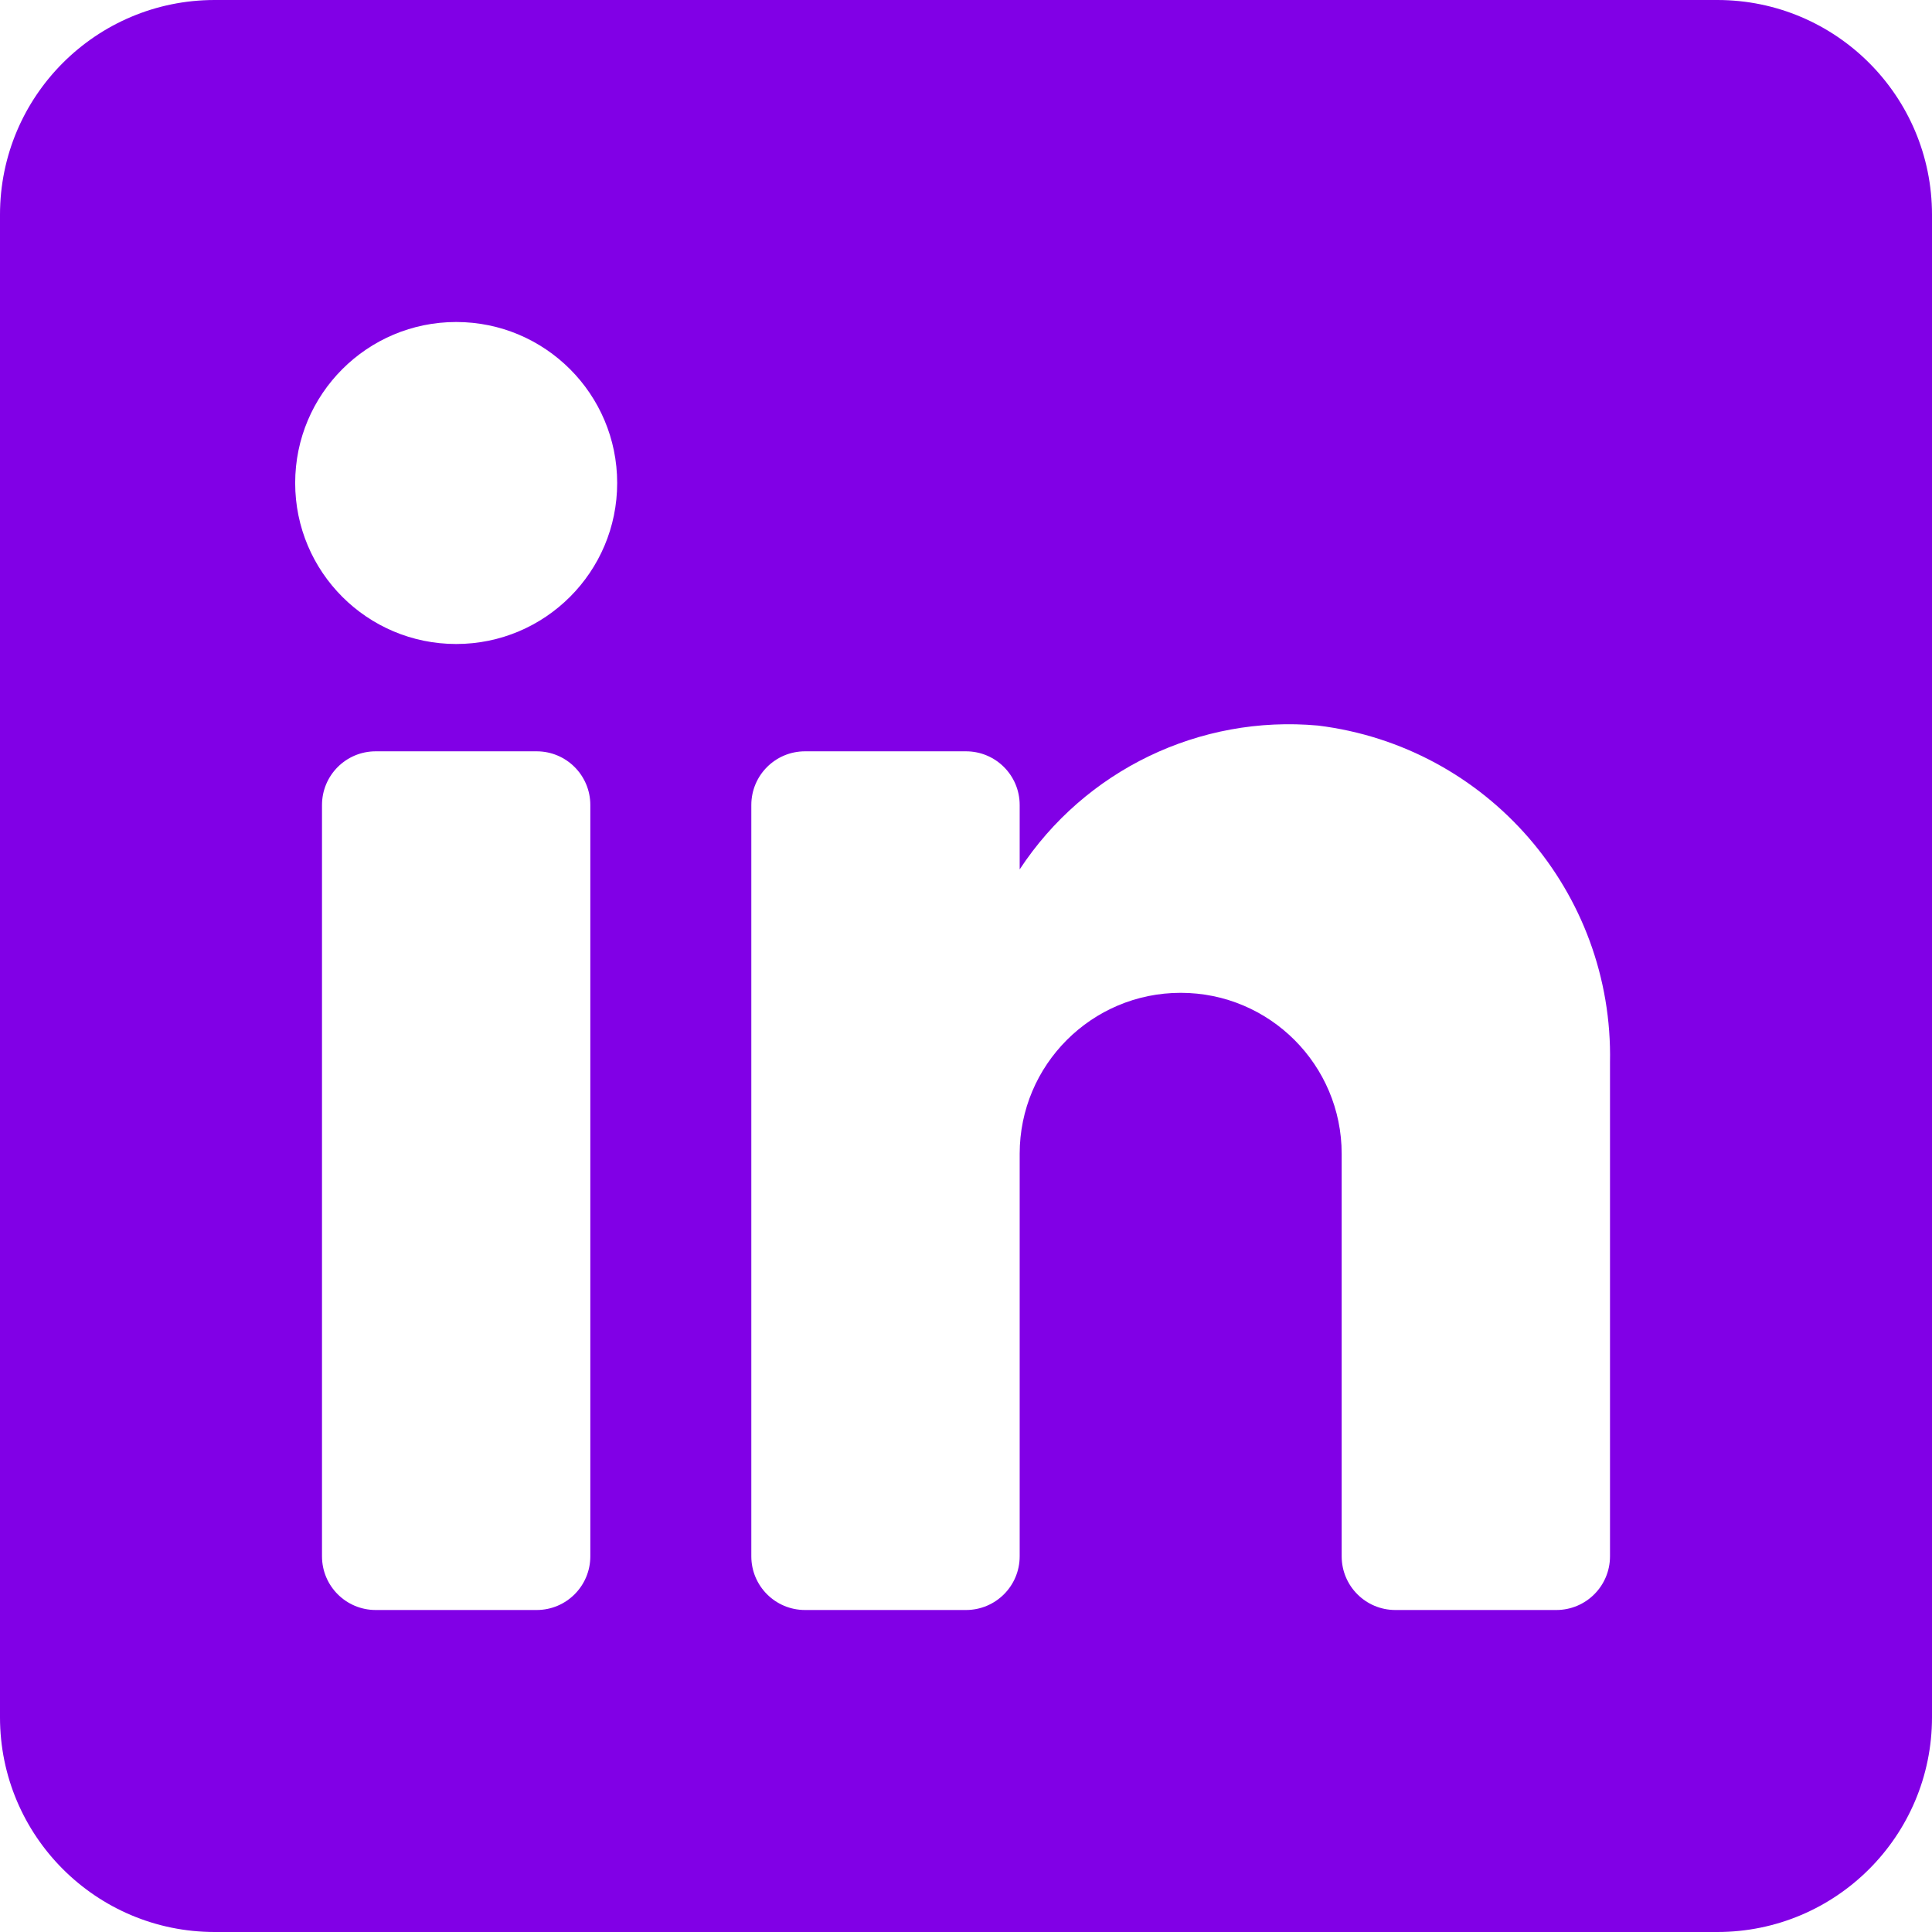 <svg width="60" height="60" viewBox="0 0 60 60" fill="none" xmlns="http://www.w3.org/2000/svg">
<path d="M53.333 0H6.667C2.985 0 0 2.985 0 6.667V53.333C0 57.015 2.985 60 6.667 60H53.333C57.015 60 60 57.015 60 53.333V6.667C60 2.985 57.015 0 53.333 0ZM18.333 48.333C18.333 49.254 17.587 50 16.667 50H11.667C10.746 50 10 49.254 10 48.333V25C10 24.079 10.746 23.333 11.667 23.333H16.667C17.587 23.333 18.333 24.079 18.333 25V48.333ZM14.167 20C11.405 20 9.167 17.761 9.167 15C9.167 12.239 11.405 10 14.167 10C16.928 10 19.167 12.239 19.167 15C19.167 17.761 16.928 20 14.167 20ZM50 48.333C50 49.254 49.254 50 48.333 50H43.333C42.413 50 41.667 49.254 41.667 48.333V35.833C41.667 33.072 39.428 30.833 36.667 30.833C33.905 30.833 31.667 33.072 31.667 35.833V48.333C31.667 49.254 30.921 50 30 50H25C24.079 50 23.333 49.254 23.333 48.333V25C23.333 24.079 24.079 23.333 25 23.333H30C30.921 23.333 31.667 24.079 31.667 25V27C33.694 23.915 37.257 22.198 40.933 22.533C46.192 23.182 50.108 27.703 50 33V48.333Z" fill="#8100E6"/>
</svg>
